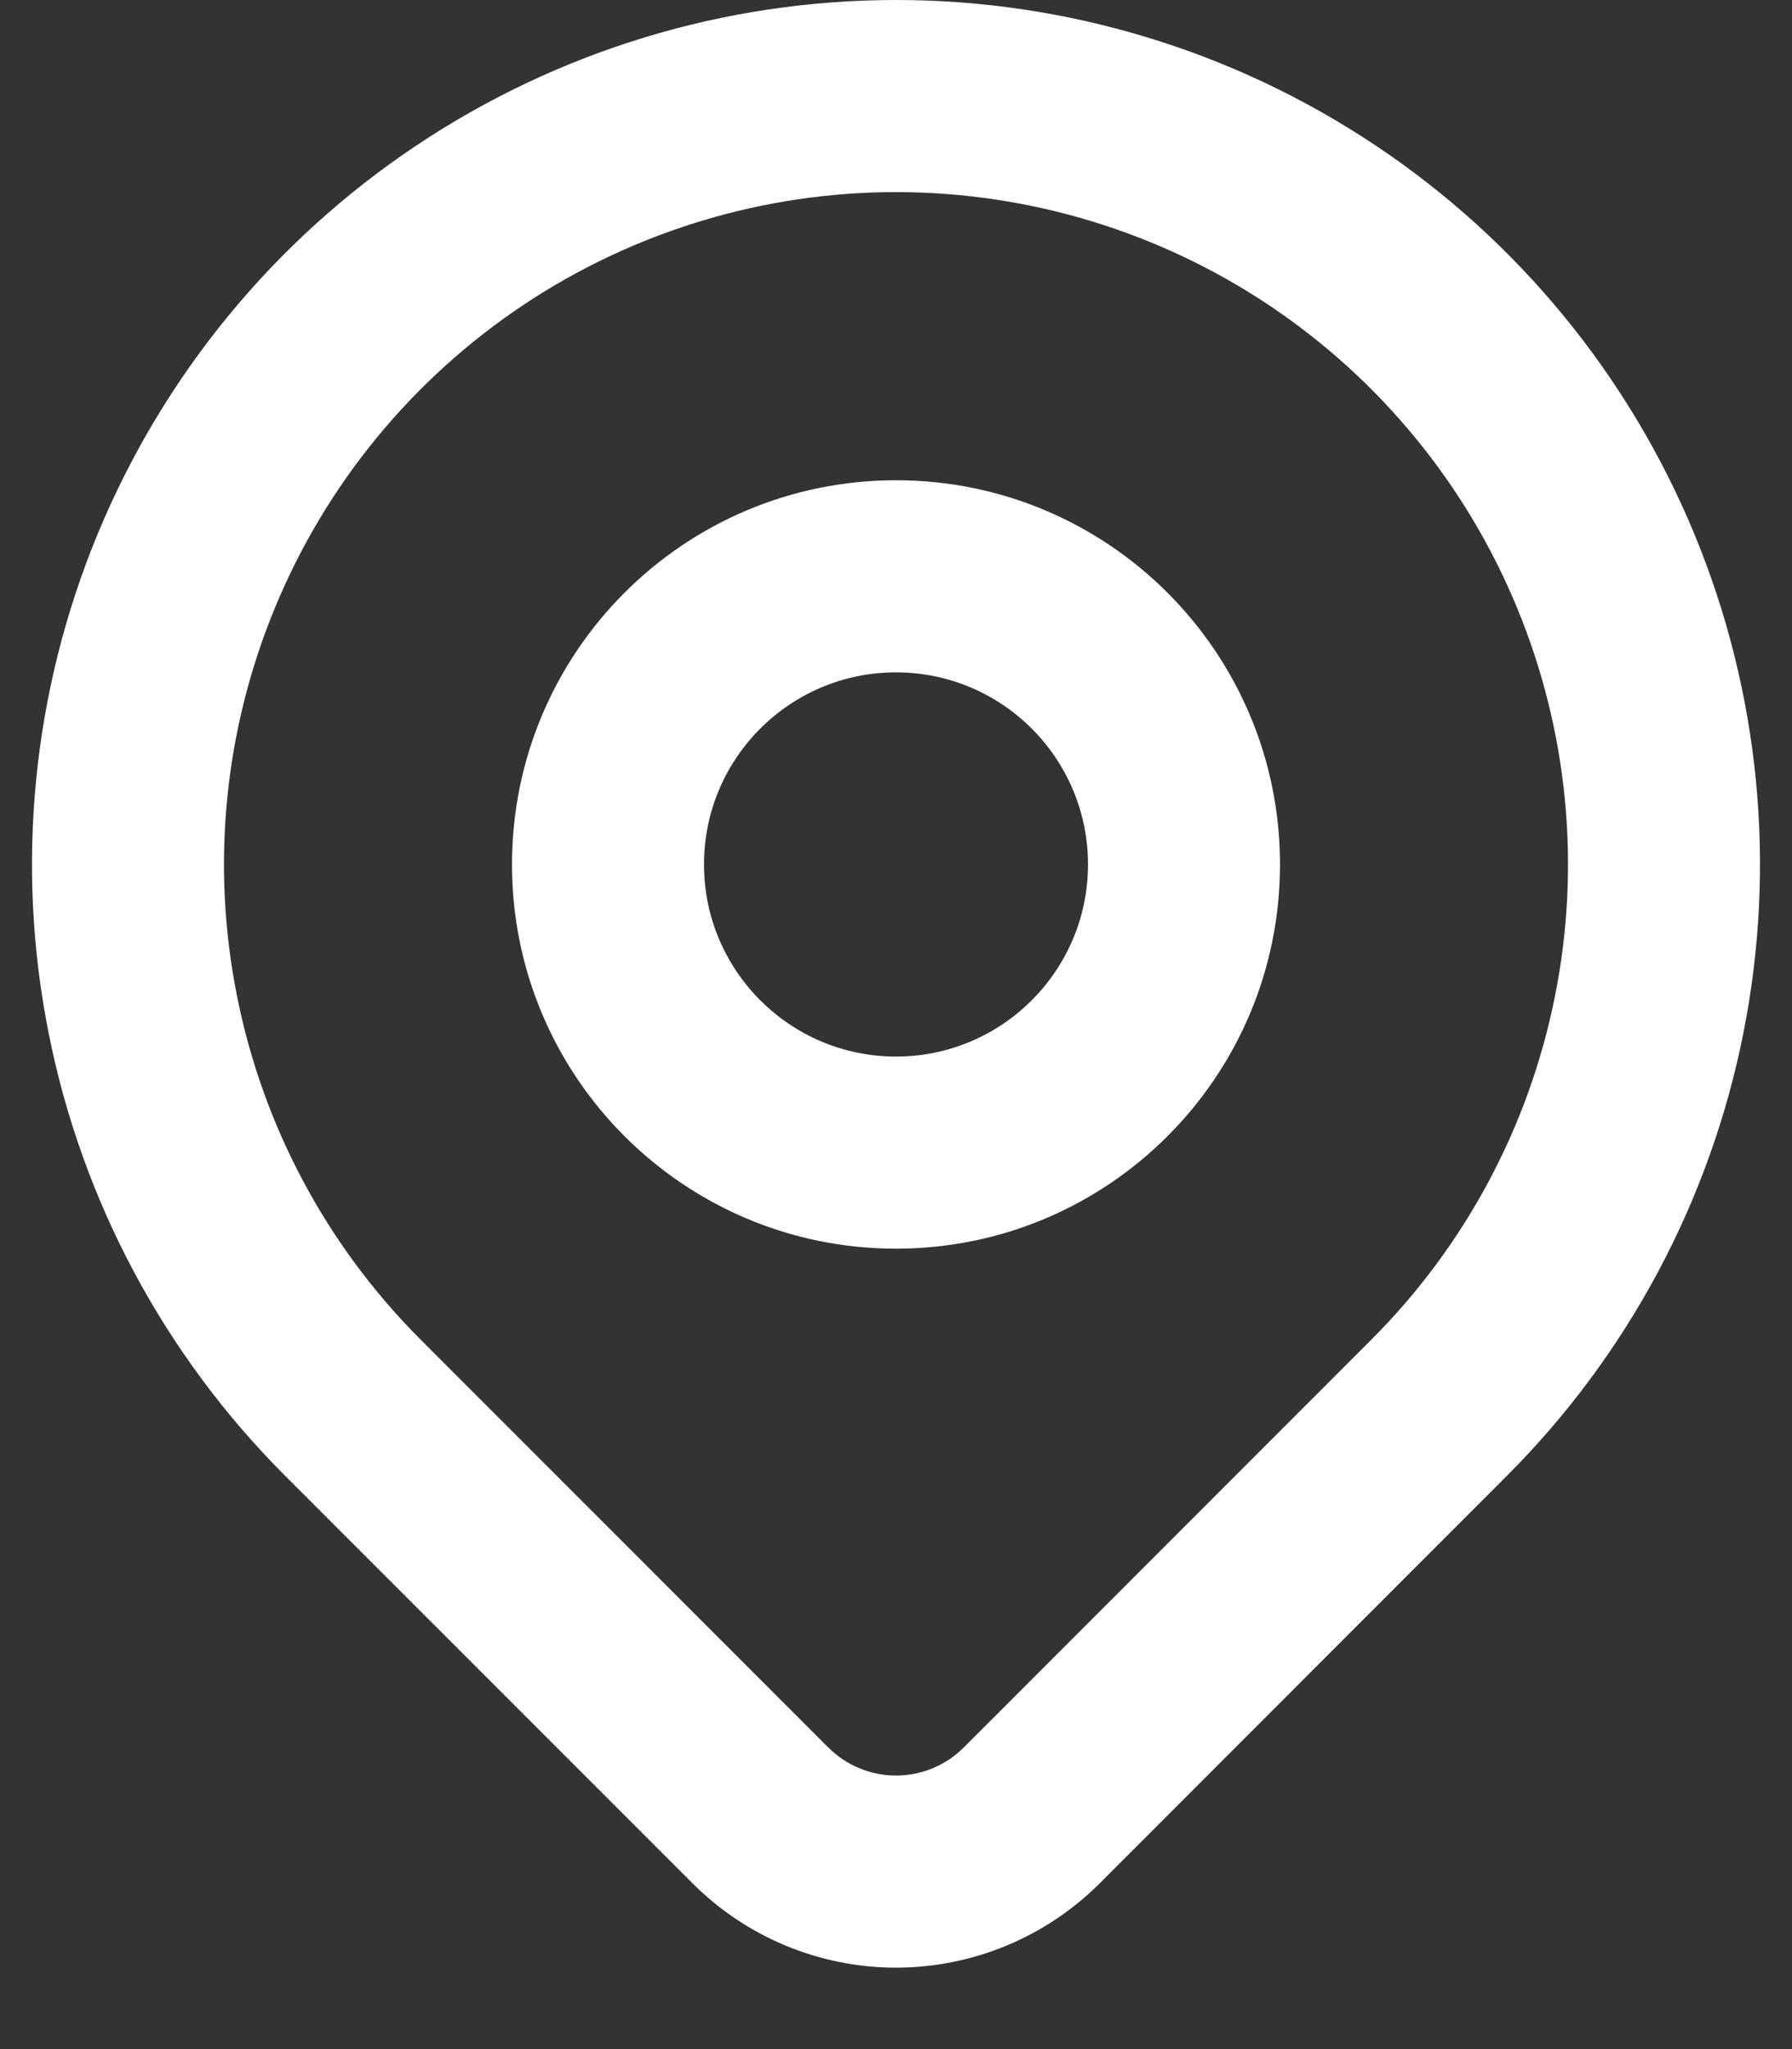 <svg width="14" height="16" viewBox="0 0 14 16" fill="none" xmlns="http://www.w3.org/2000/svg">
<rect x="0" y="0" width="14" height="16" fill="#333333" stroke="none"/>
<path fill-rule="evenodd" clip-rule="evenodd" d="M7 5.25C6.172 5.25 5.5 5.921 5.5 6.75C5.5 7.578 6.172 8.25 7 8.25C7.828 8.25 8.5 7.578 8.5 6.75C8.5 5.921 7.828 5.25 7 5.25ZM4 6.75C4 5.093 5.343 3.75 7 3.75C8.657 3.75 10 5.093 10 6.75C10 8.407 8.657 9.75 7 9.75C5.343 9.75 4 8.407 4 6.75Z" fill="white"/>
<path fill-rule="evenodd" clip-rule="evenodd" d="M7 1.5C5.962 1.5 4.947 1.808 4.083 2.385C3.22 2.962 2.547 3.782 2.15 4.741C1.752 5.7 1.648 6.756 1.851 7.774C2.053 8.793 2.553 9.728 3.288 10.462L6.47 13.644C6.611 13.785 6.802 13.864 7 13.864C7.199 13.864 7.39 13.785 7.53 13.644L10.712 10.462C11.447 9.728 11.947 8.793 12.149 7.774C12.352 6.756 12.248 5.7 11.85 4.741C11.453 3.782 10.78 2.962 9.917 2.385C9.053 1.808 8.038 1.5 7 1.5ZM11.773 11.523C12.717 10.579 13.36 9.376 13.62 8.067C13.881 6.757 13.747 5.4 13.236 4.167C12.725 2.934 11.86 1.879 10.75 1.138C9.64 0.396 8.335 0 7 0C5.665 0 4.36 0.396 3.25 1.138C2.14 1.879 1.275 2.934 0.764 4.167C0.253 5.4 0.119 6.757 0.38 8.067C0.64 9.376 1.283 10.579 2.227 11.523L5.41 14.705C5.832 15.127 6.404 15.364 7 15.364C7.597 15.364 8.169 15.127 8.591 14.706L11.773 11.523Z" fill="white"/>
</svg>
